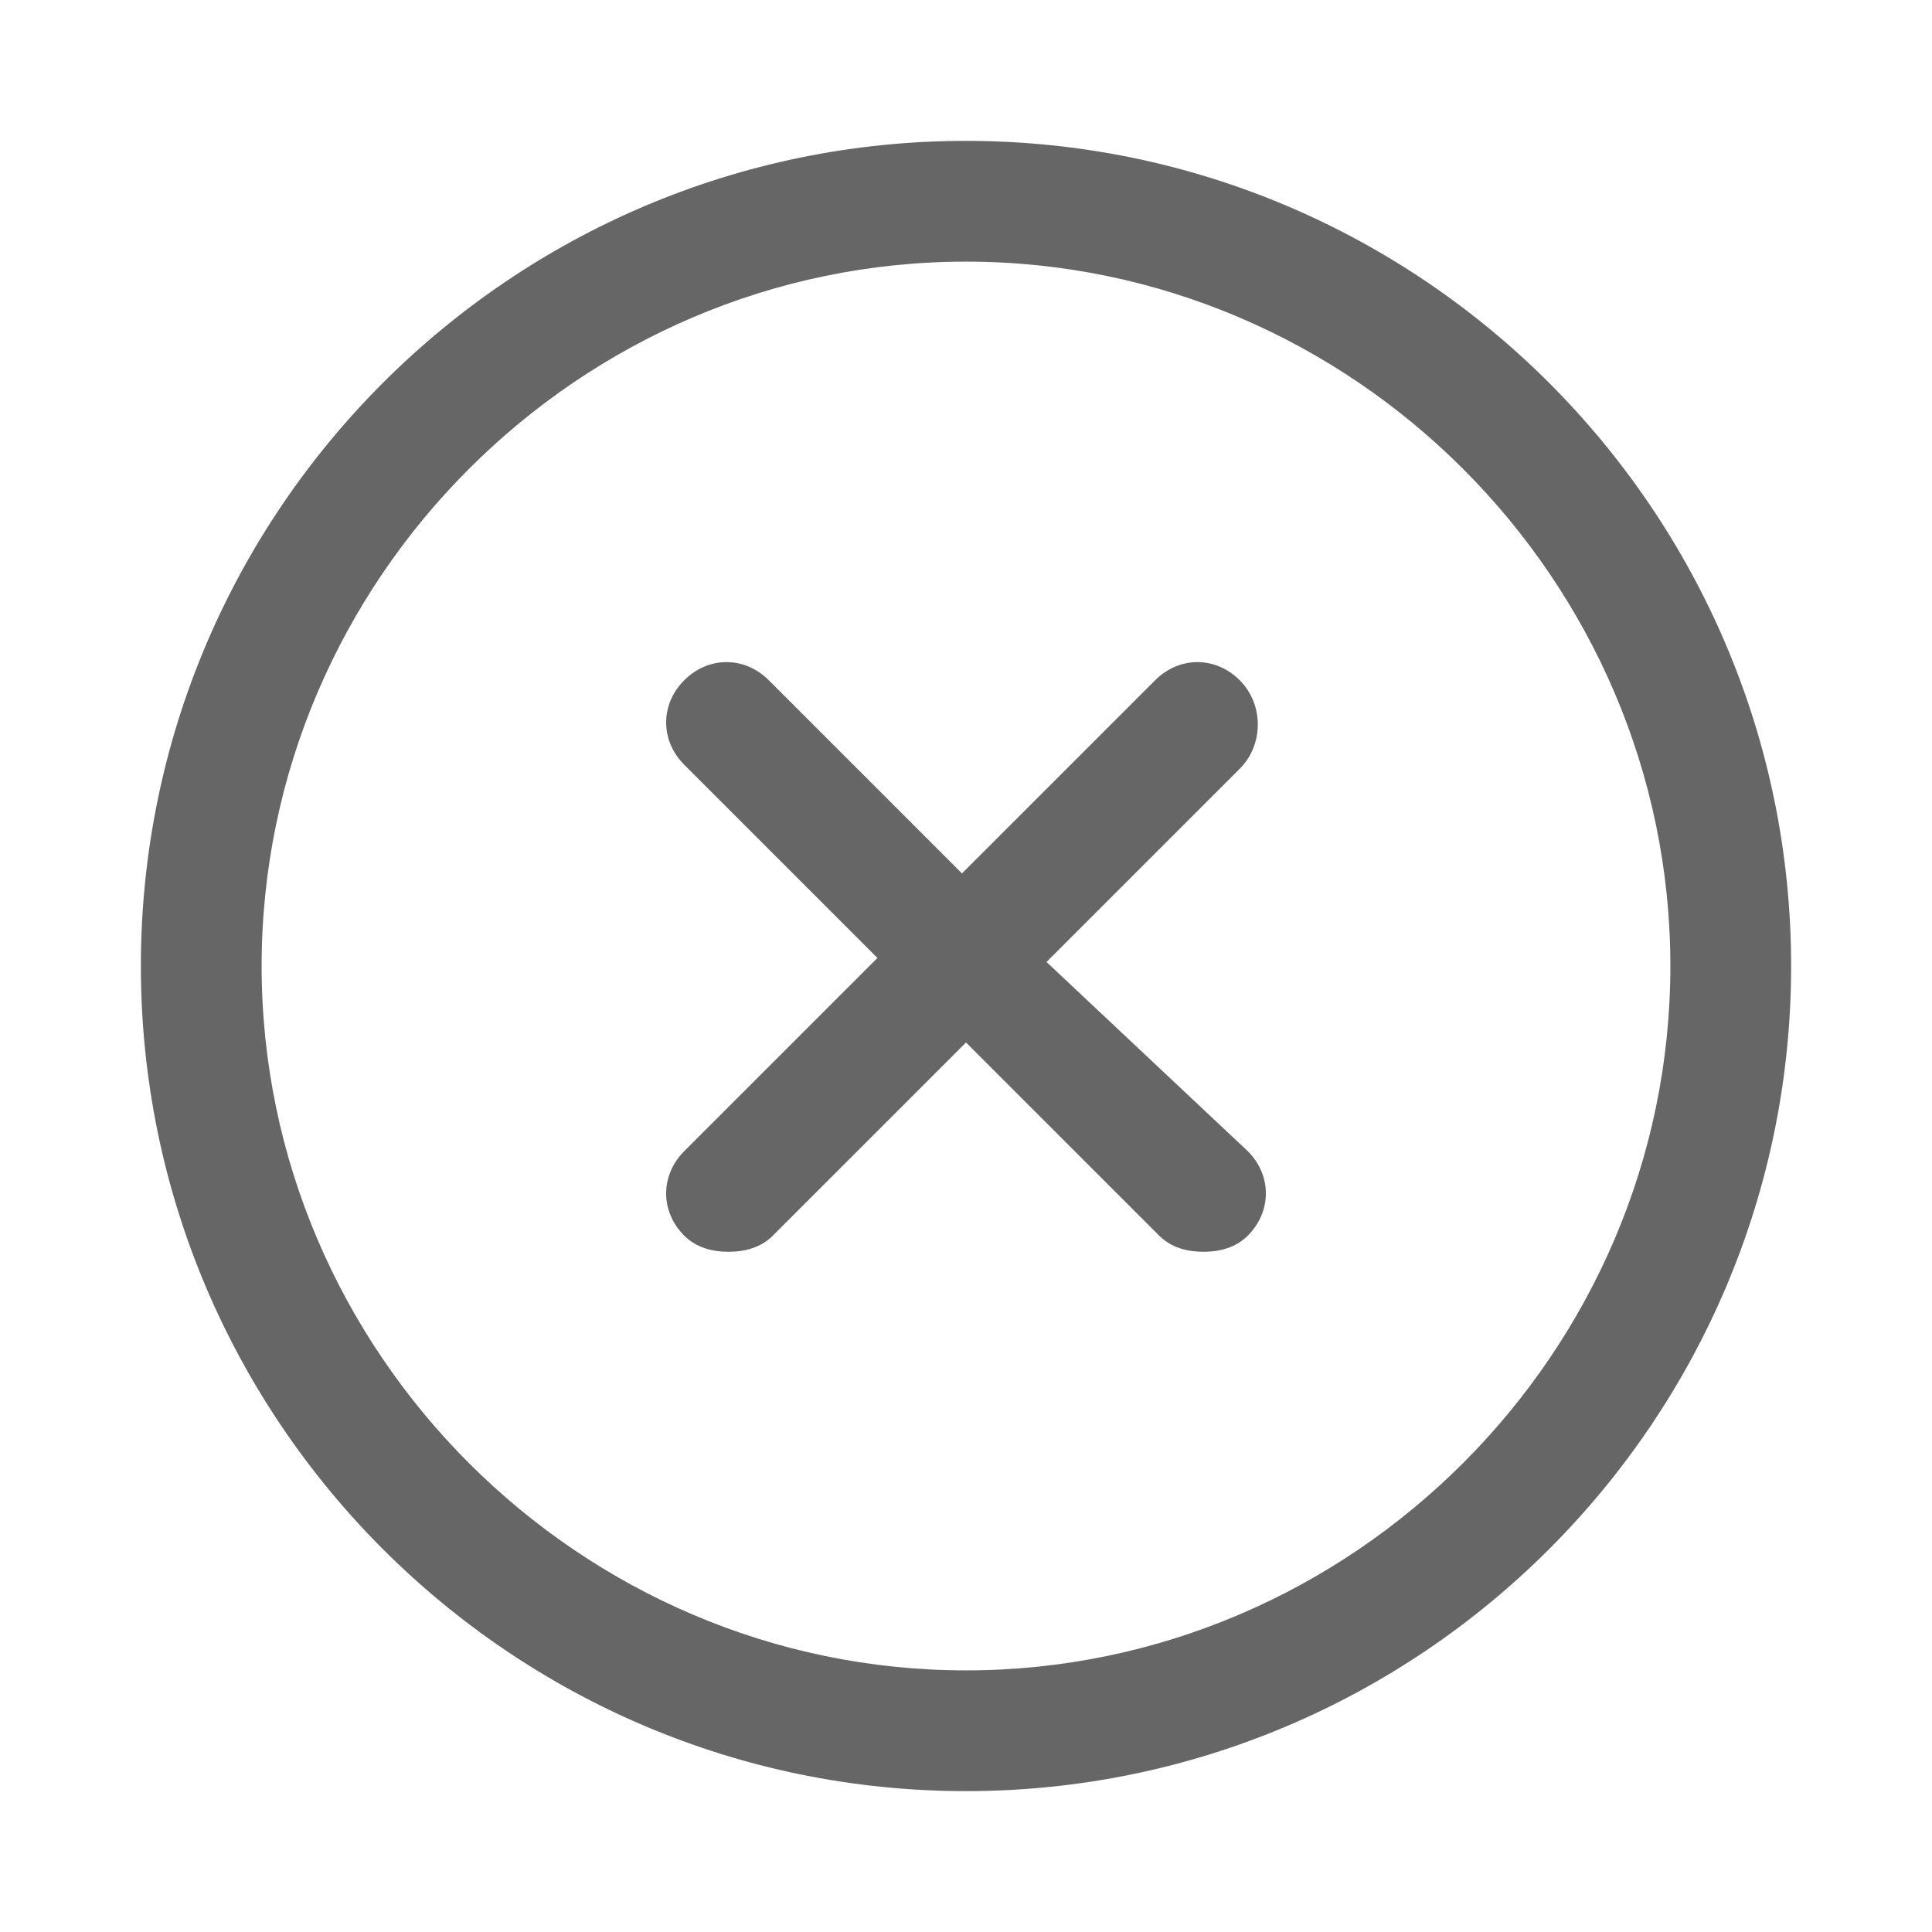 <?xml version="1.0" standalone="no"?><!DOCTYPE svg PUBLIC "-//W3C//DTD SVG 1.1//EN" "http://www.w3.org/Graphics/SVG/1.1/DTD/svg11.dtd"><svg t="1716040648080" class="icon" viewBox="0 0 1024 1024" version="1.1" xmlns="http://www.w3.org/2000/svg" p-id="3853" xmlns:xlink="http://www.w3.org/1999/xlink" width="200" height="200"><path d="M512 74.667C270.933 74.667 74.667 270.933 74.667 512S270.933 949.333 512 949.333 949.333 753.067 949.333 512 753.067 74.667 512 74.667z m0 810.667c-204.8 0-373.333-168.533-373.333-373.333S307.2 138.667 512 138.667 885.333 307.2 885.333 512 716.8 885.333 512 885.333z" fill="#666666" p-id="3854"></path><path d="M657.067 360.533c-12.8-12.8-32-12.8-44.8 0l-102.4 102.4-102.4-102.4c-12.8-12.8-32-12.8-44.8 0-12.8 12.8-12.8 32 0 44.8l102.4 102.4-102.4 102.4c-12.8 12.8-12.8 32 0 44.8 6.4 6.4 14.933 8.533 23.467 8.533s17.067-2.133 23.467-8.533l102.4-102.4 102.4 102.4c6.4 6.4 14.933 8.533 23.467 8.533s17.067-2.133 23.467-8.533c12.8-12.8 12.8-32 0-44.8l-106.667-100.267 102.4-102.4c12.8-12.8 12.8-34.133 0-46.933z" fill="#666666" p-id="3855"></path></svg>
